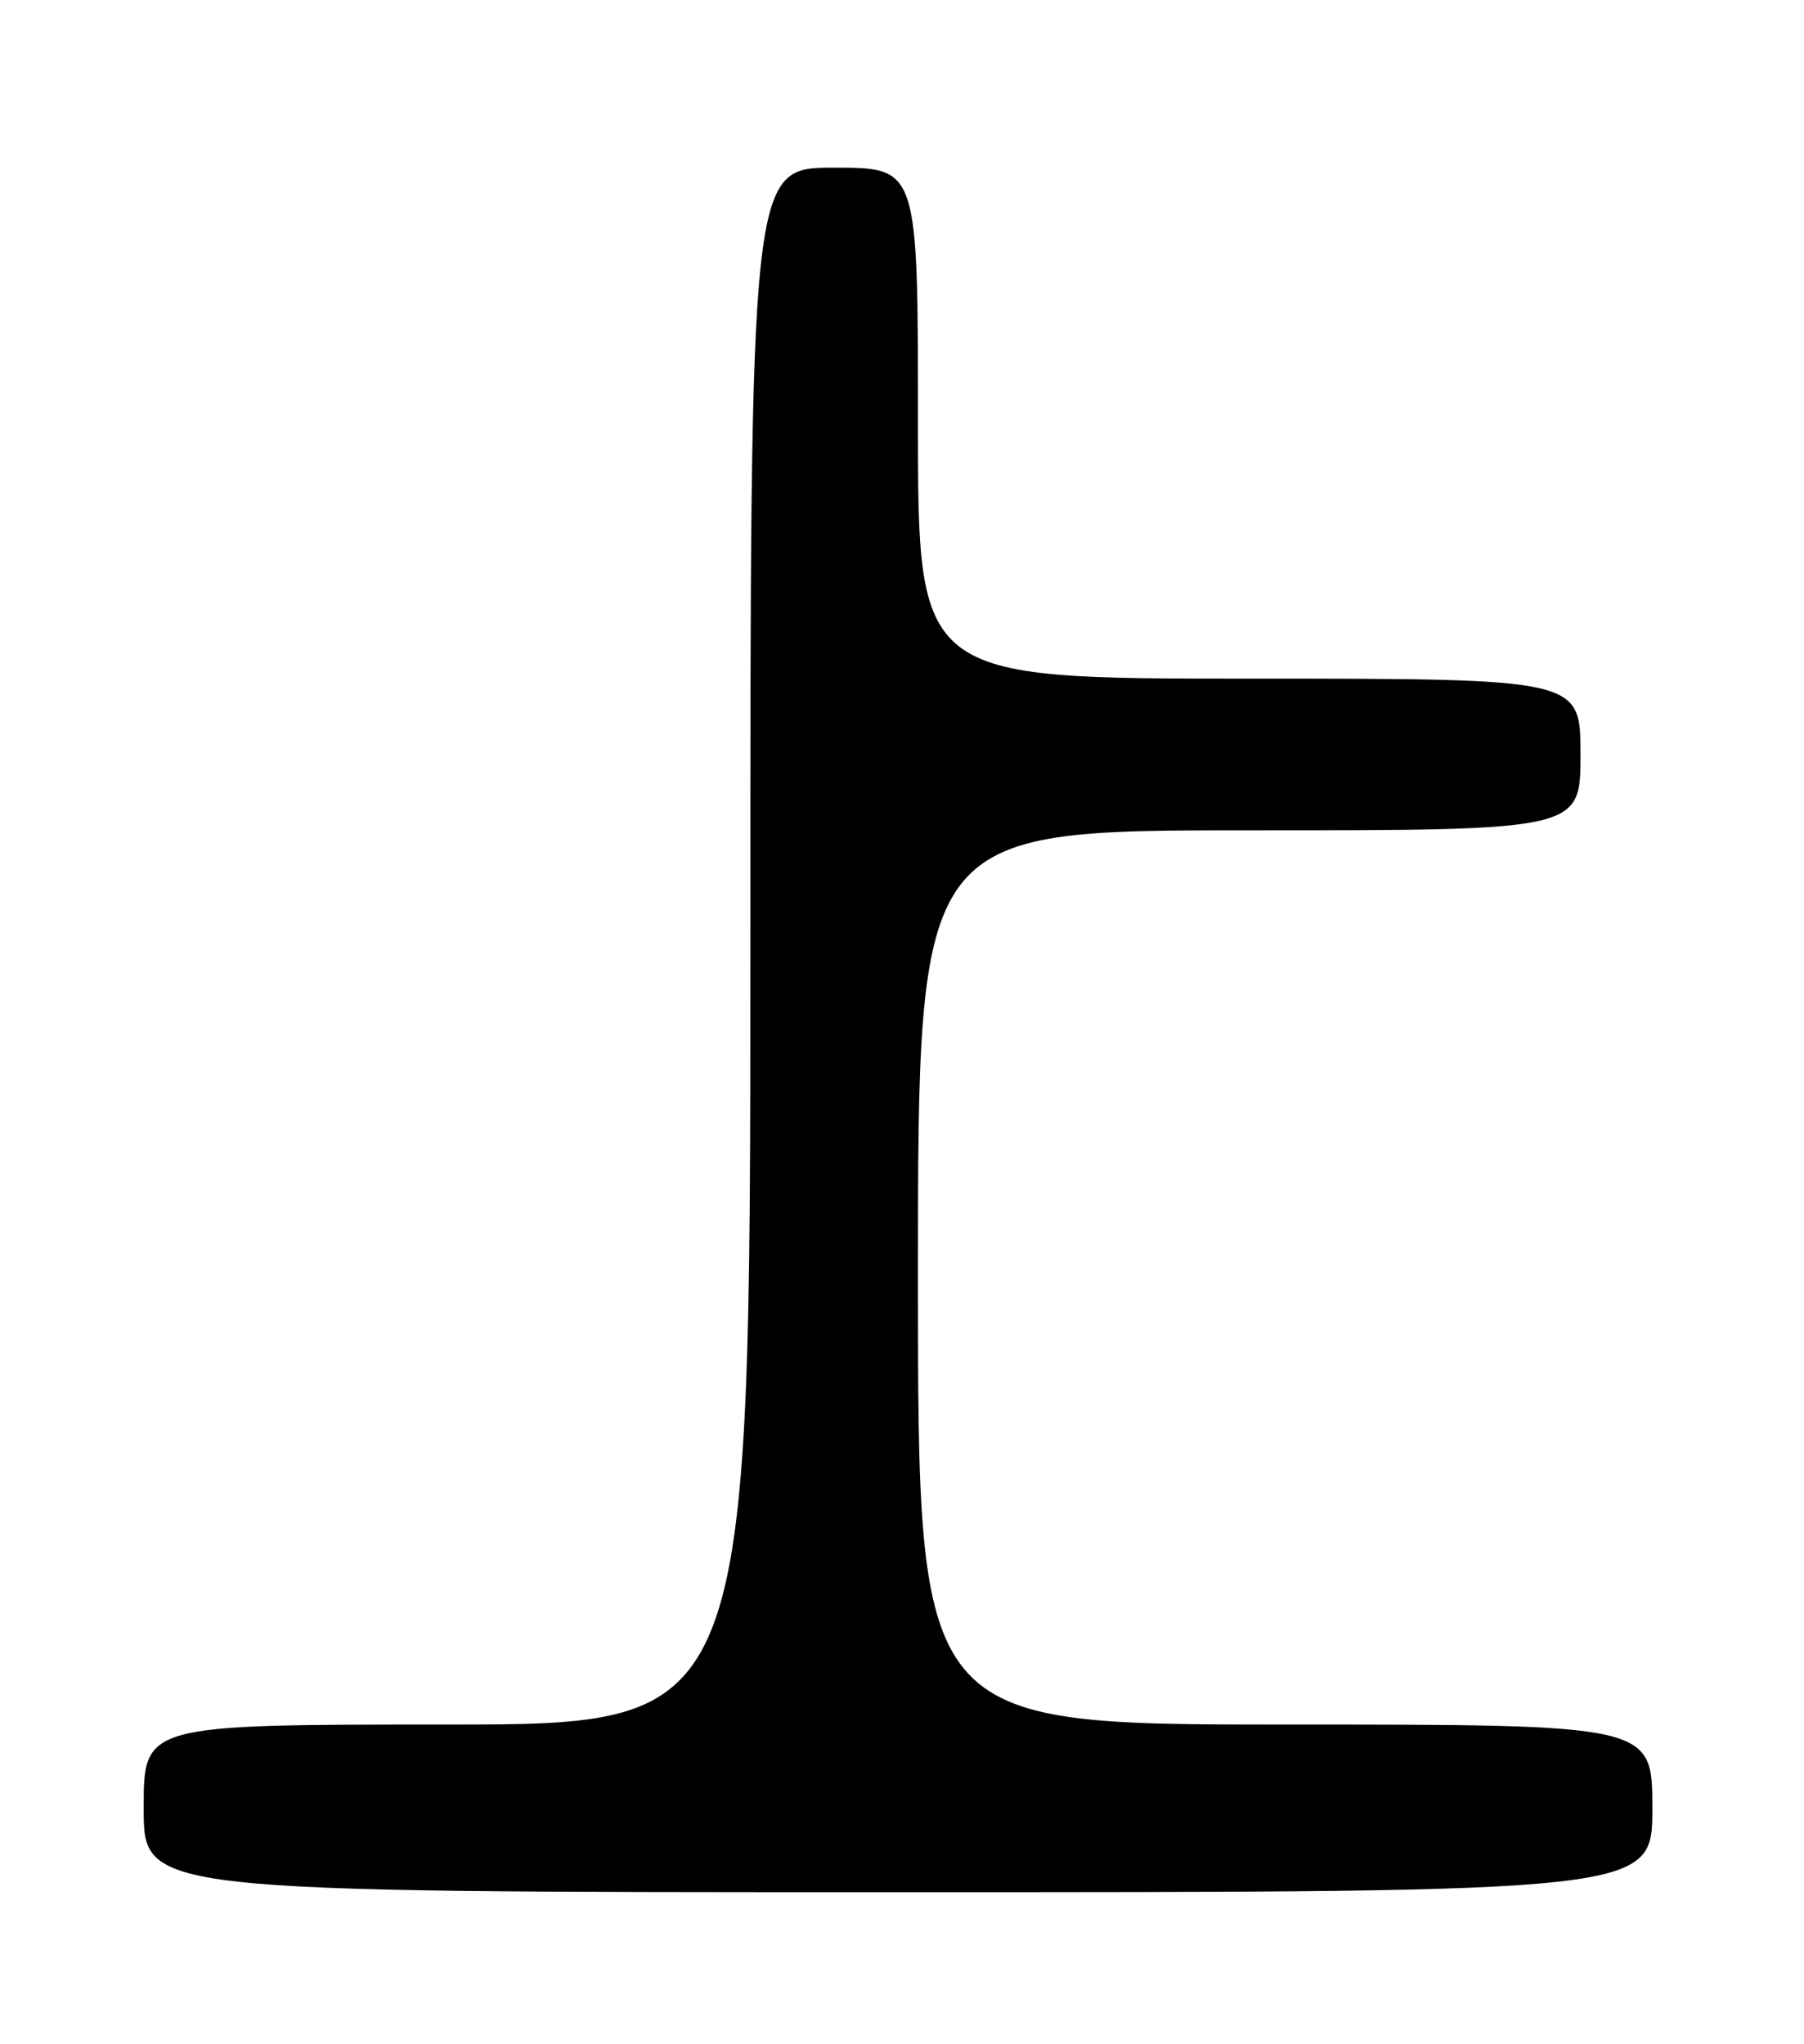 <?xml version="1.0" encoding="UTF-8" standalone="no"?>
<!DOCTYPE svg PUBLIC "-//W3C//DTD SVG 1.1//EN" "http://www.w3.org/Graphics/SVG/1.1/DTD/svg11.dtd" >
<svg xmlns="http://www.w3.org/2000/svg" xmlns:xlink="http://www.w3.org/1999/xlink" version="1.1" viewBox="0 0 226 256">
 <g >
 <path fill="currentColor"
d=" M 207.00 226.50 C 207.00 216.00 207.00 216.00 161.00 216.00 C 115.00 216.00 115.00 216.00 115.00 160.00 C 115.00 104.00 115.00 104.00 156.50 104.00 C 198.00 104.00 198.00 104.00 198.00 94.50 C 198.00 85.00 198.00 85.00 156.50 85.00 C 115.00 85.00 115.00 85.00 115.00 53.00 C 115.00 21.00 115.00 21.00 104.50 21.00 C 94.00 21.00 94.00 21.00 94.00 118.50 C 94.00 216.00 94.00 216.00 56.00 216.00 C 18.00 216.00 18.00 216.00 18.00 226.50 C 18.00 237.00 18.00 237.00 112.50 237.00 C 207.00 237.00 207.00 237.00 207.00 226.50 Z "/>
</g>
</svg>